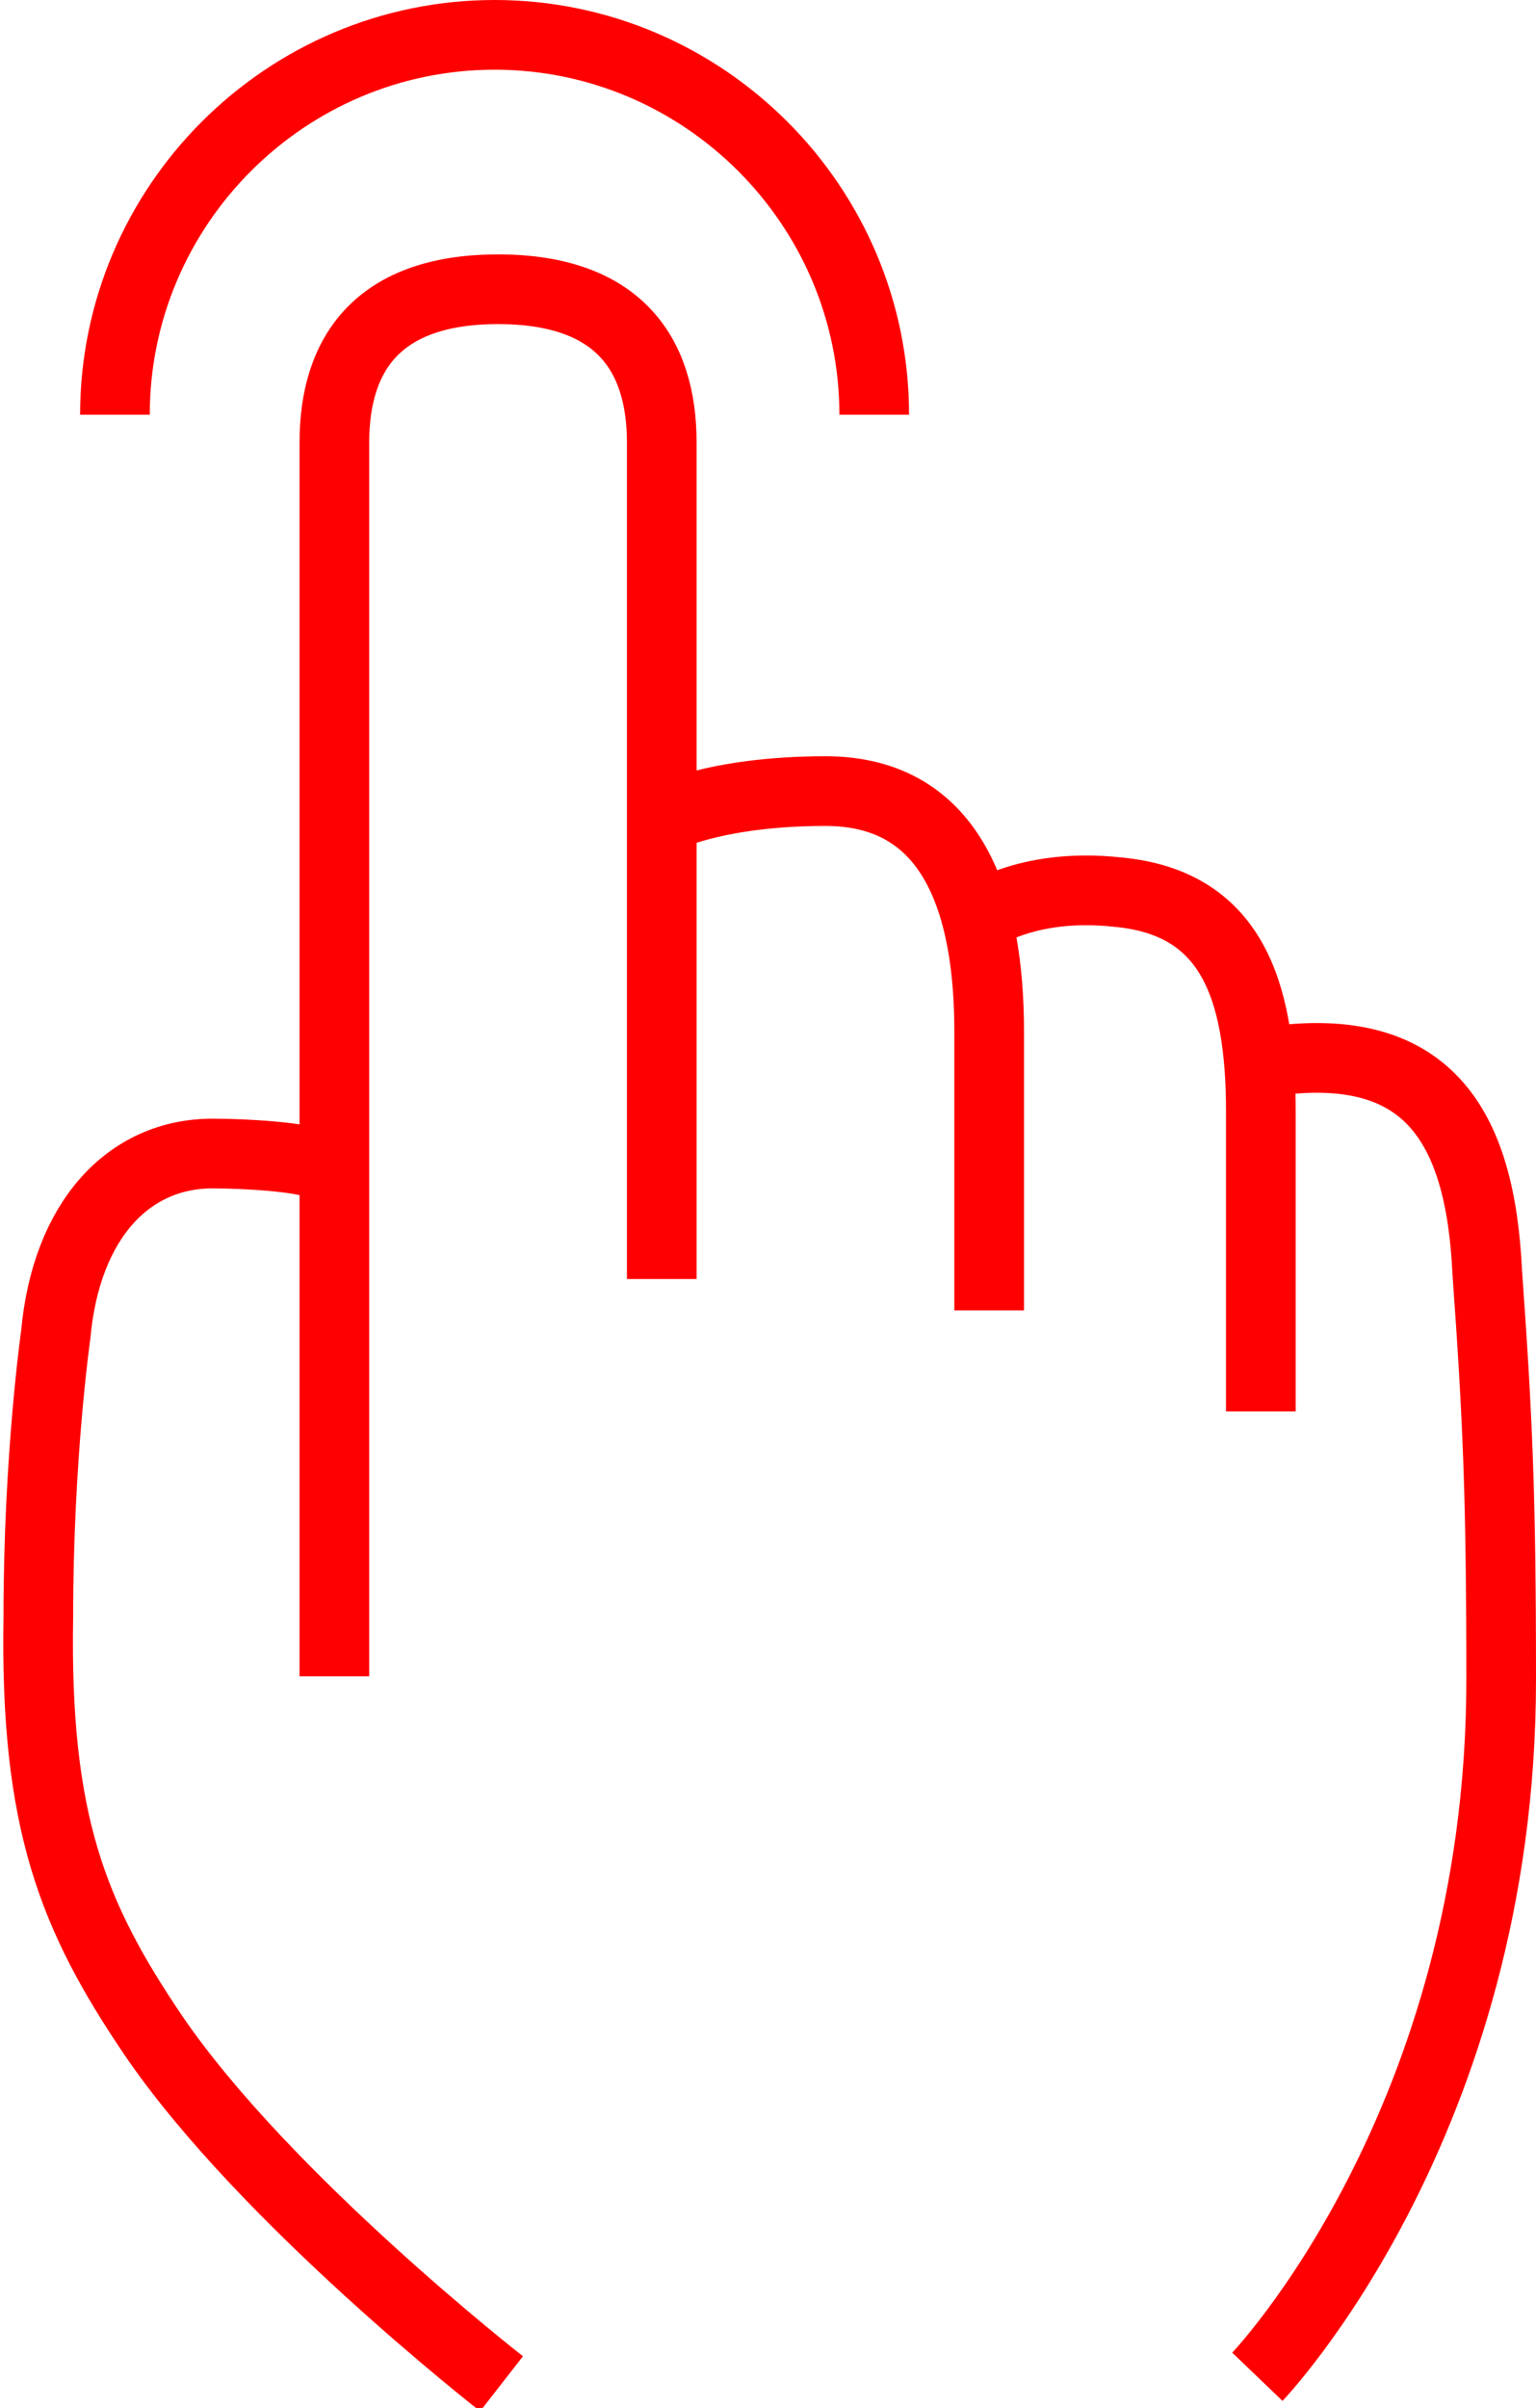 <!-- Generator: Adobe Illustrator 19.0.0, SVG Export Plug-In  -->
<svg version="1.1"
	 xmlns="http://www.w3.org/2000/svg" xmlns:xlink="http://www.w3.org/1999/xlink" xmlns:a="http://ns.adobe.com/AdobeSVGViewerExtensions/3.0/"
	 x="0px" y="0px" width="44.1px" height="69.1px" viewBox="0 0 44.1 69.1" style="enable-background:new 0 0 44.1 69.1;"
	 xml:space="preserve">
<style type="text/css">
	.st0{fill:none;stroke:#FF0000;stroke-width:2;stroke-miterlimit:10;}
</style>
<defs>
</defs>
<g>
	<path class="st0" d="M19,36.7V12.7c0-2.6-1.3-4.4-4.7-4.4s-4.7,1.8-4.7,4.4v35.4"/>
	<path class="st0" d="M36.2,40.5v-8.6c0-3.6-0.9-6-4.1-6.3c-2.7-0.3-4.1,0.8-4.1,0.8"/>
	<path class="st0" d="M36.2,30.5c4.8-0.8,6.3,1.8,6.5,6c0.3,4.2,0.4,6.4,0.4,11.7c0,12.7-7,20-7,20"/>
	<path class="st0" d="M9.1,33.4c-0.5-0.2-2-0.3-3-0.3c-2.4,0-4.2,1.9-4.5,5.2c0,0-0.5,3.5-0.5,8.1c-0.1,5.9,1,8.6,3.3,12
		c3.2,4.7,10,10,10,10"/>
	<path class="st0" d="M28.4,37.6v-8c0-3.6-1-6.9-4.7-6.9c-3.2,0-4.7,0.8-4.7,0.8"/>
	<path class="st0" d="M3.3,11.9C3.3,5.9,8.2,1,14.2,1s10.9,4.9,10.9,10.9"/>
</g>
</svg>